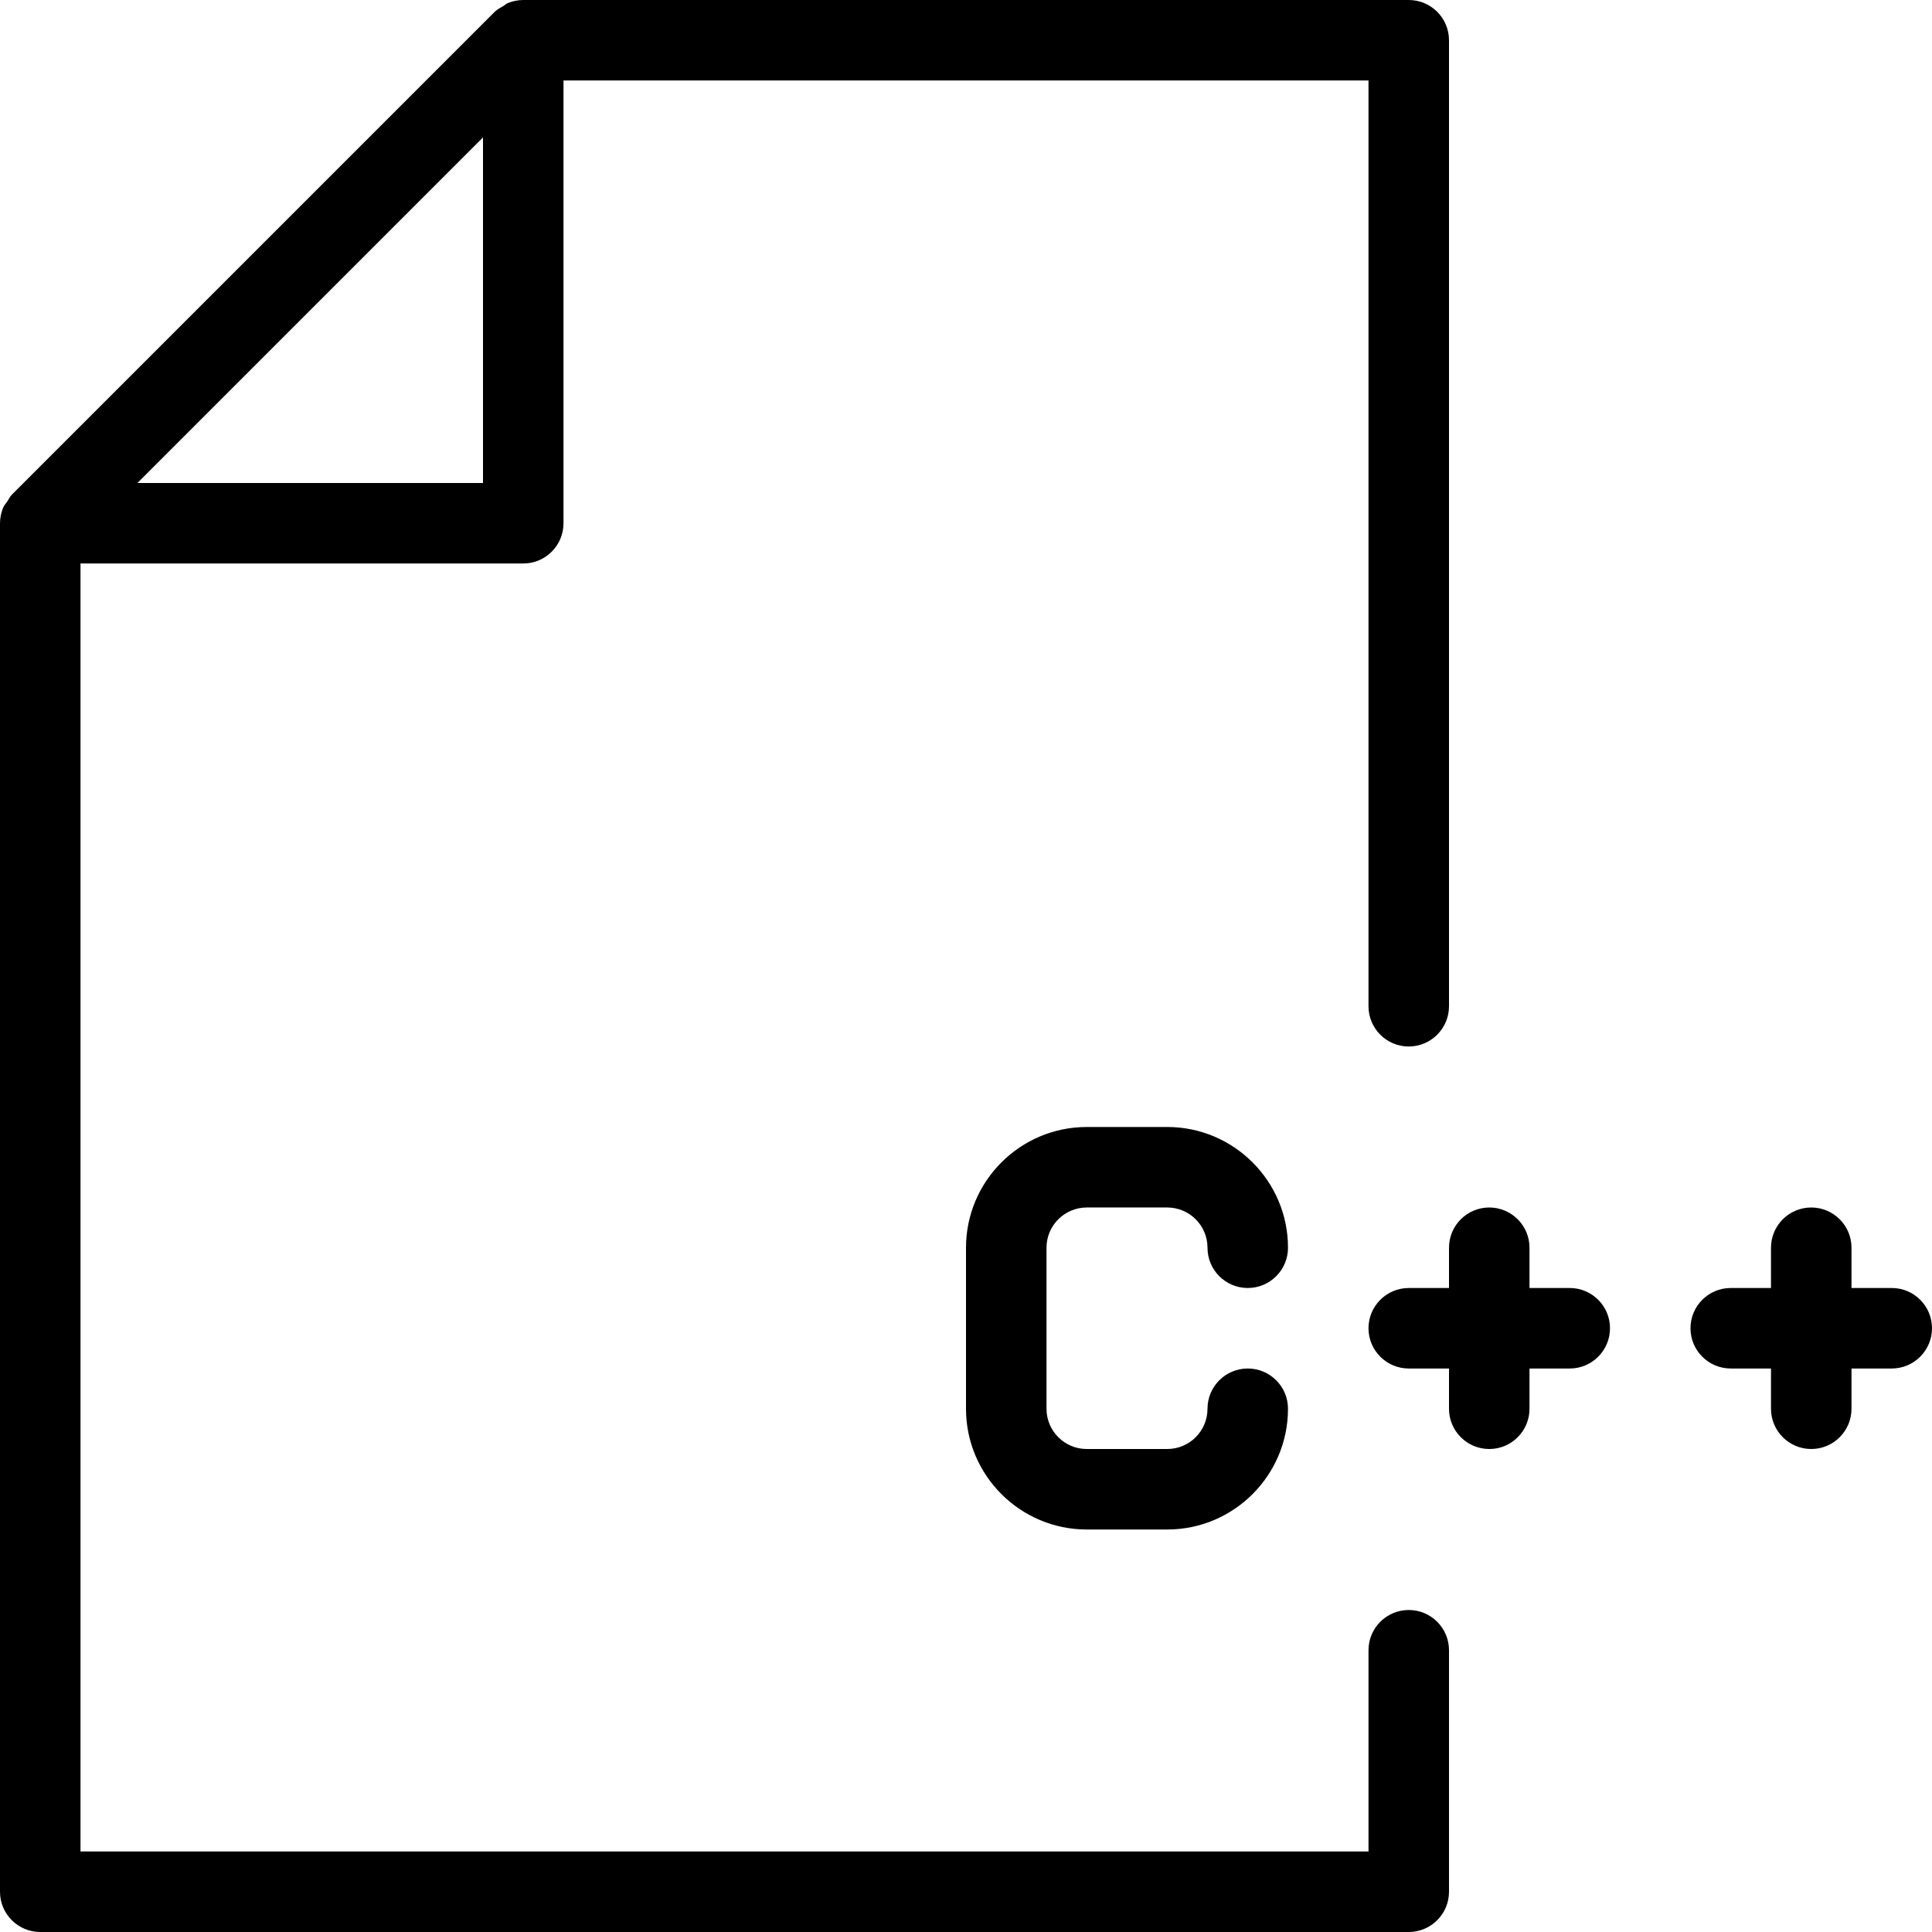 <?xml version="1.0" encoding="iso-8859-1"?>
<!-- Generator: Adobe Illustrator 19.0.0, SVG Export Plug-In . SVG Version: 6.00 Build 0)  -->
<svg version="1.1" id="Layer_1" xmlns="http://www.w3.org/2000/svg" xmlns:xlink="http://www.w3.org/1999/xlink" x="0px" y="0px"
	 viewBox="0 0 512 512" style="enable-background:new 0 0 512 512;" xml:space="preserve">
<g>
	<g>
		<path d="M330.667,362.667c-5.888,0-10.667,4.779-10.667,10.667c0,5.888-4.779,10.667-10.667,10.667H288
			c-5.888,0-10.667-4.779-10.667-10.667v-42.667c0-5.888,4.779-10.667,10.667-10.667h21.333c5.888,0,10.667,4.779,10.667,10.667
			s4.779,10.667,10.667,10.667s10.667-4.779,10.667-10.667c0-17.643-14.357-32-32-32H288c-17.643,0-32,14.357-32,32v42.667
			c0,17.643,14.357,32,32,32h21.333c17.643,0,32-14.357,32-32C341.333,367.445,336.555,362.667,330.667,362.667z"/>
	</g>
</g>
<g>
	<g>
		<path d="M416,341.333h-10.667v-10.667c0-5.888-4.779-10.667-10.667-10.667S384,324.779,384,330.667v10.667h-10.667
			c-5.888,0-10.667,4.779-10.667,10.667c0,5.888,4.779,10.667,10.667,10.667H384v10.667c0,5.888,4.779,10.667,10.667,10.667
			s10.667-4.779,10.667-10.667v-10.667H416c5.888,0,10.667-4.779,10.667-10.667C426.667,346.112,421.888,341.333,416,341.333z"/>
	</g>
</g>
<g>
	<g>
		<path d="M501.333,341.333h-10.667v-10.667c0-5.888-4.779-10.667-10.667-10.667c-5.888,0-10.667,4.779-10.667,10.667v10.667
			h-10.667c-5.888,0-10.667,4.779-10.667,10.667c0,5.888,4.779,10.667,10.667,10.667h10.667v10.667
			c0,5.888,4.779,10.667,10.667,10.667c5.888,0,10.667-4.779,10.667-10.667v-10.667h10.667c5.888,0,10.667-4.779,10.667-10.667
			C512,346.112,507.221,341.333,501.333,341.333z"/>
	</g>
</g>
<g>
	<g>
		<path d="M373.333,277.333c5.888,0,10.667-4.779,10.667-10.667v-256C384,4.779,379.221,0,373.333,0H138.667
			c-1.429,0-2.837,0.299-4.139,0.832c-0.405,0.171-0.704,0.491-1.067,0.725c-0.811,0.469-1.664,0.896-2.347,1.557l-128,128
			c-0.491,0.491-0.768,1.152-1.152,1.728c-0.384,0.576-0.875,1.067-1.131,1.707C0.299,135.851,0,137.237,0,138.667v362.667
			C0,507.221,4.779,512,10.667,512h362.667c5.888,0,10.667-4.779,10.667-10.667v-64c0-5.888-4.779-10.667-10.667-10.667
			c-5.888,0-10.667,4.779-10.667,10.667v53.333H21.333V149.333h117.333c5.888,0,10.667-4.779,10.667-10.667V21.333h213.333v245.333
			C362.667,272.555,367.445,277.333,373.333,277.333z M128,128H36.416L128,36.416V128z"/>
	</g>
</g>
<g>
</g>
<g>
</g>
<g>
</g>
<g>
</g>
<g>
</g>
<g>
</g>
<g>
</g>
<g>
</g>
<g>
</g>
<g>
</g>
<g>
</g>
<g>
</g>
<g>
</g>
<g>
</g>
<g>
</g>
</svg>
